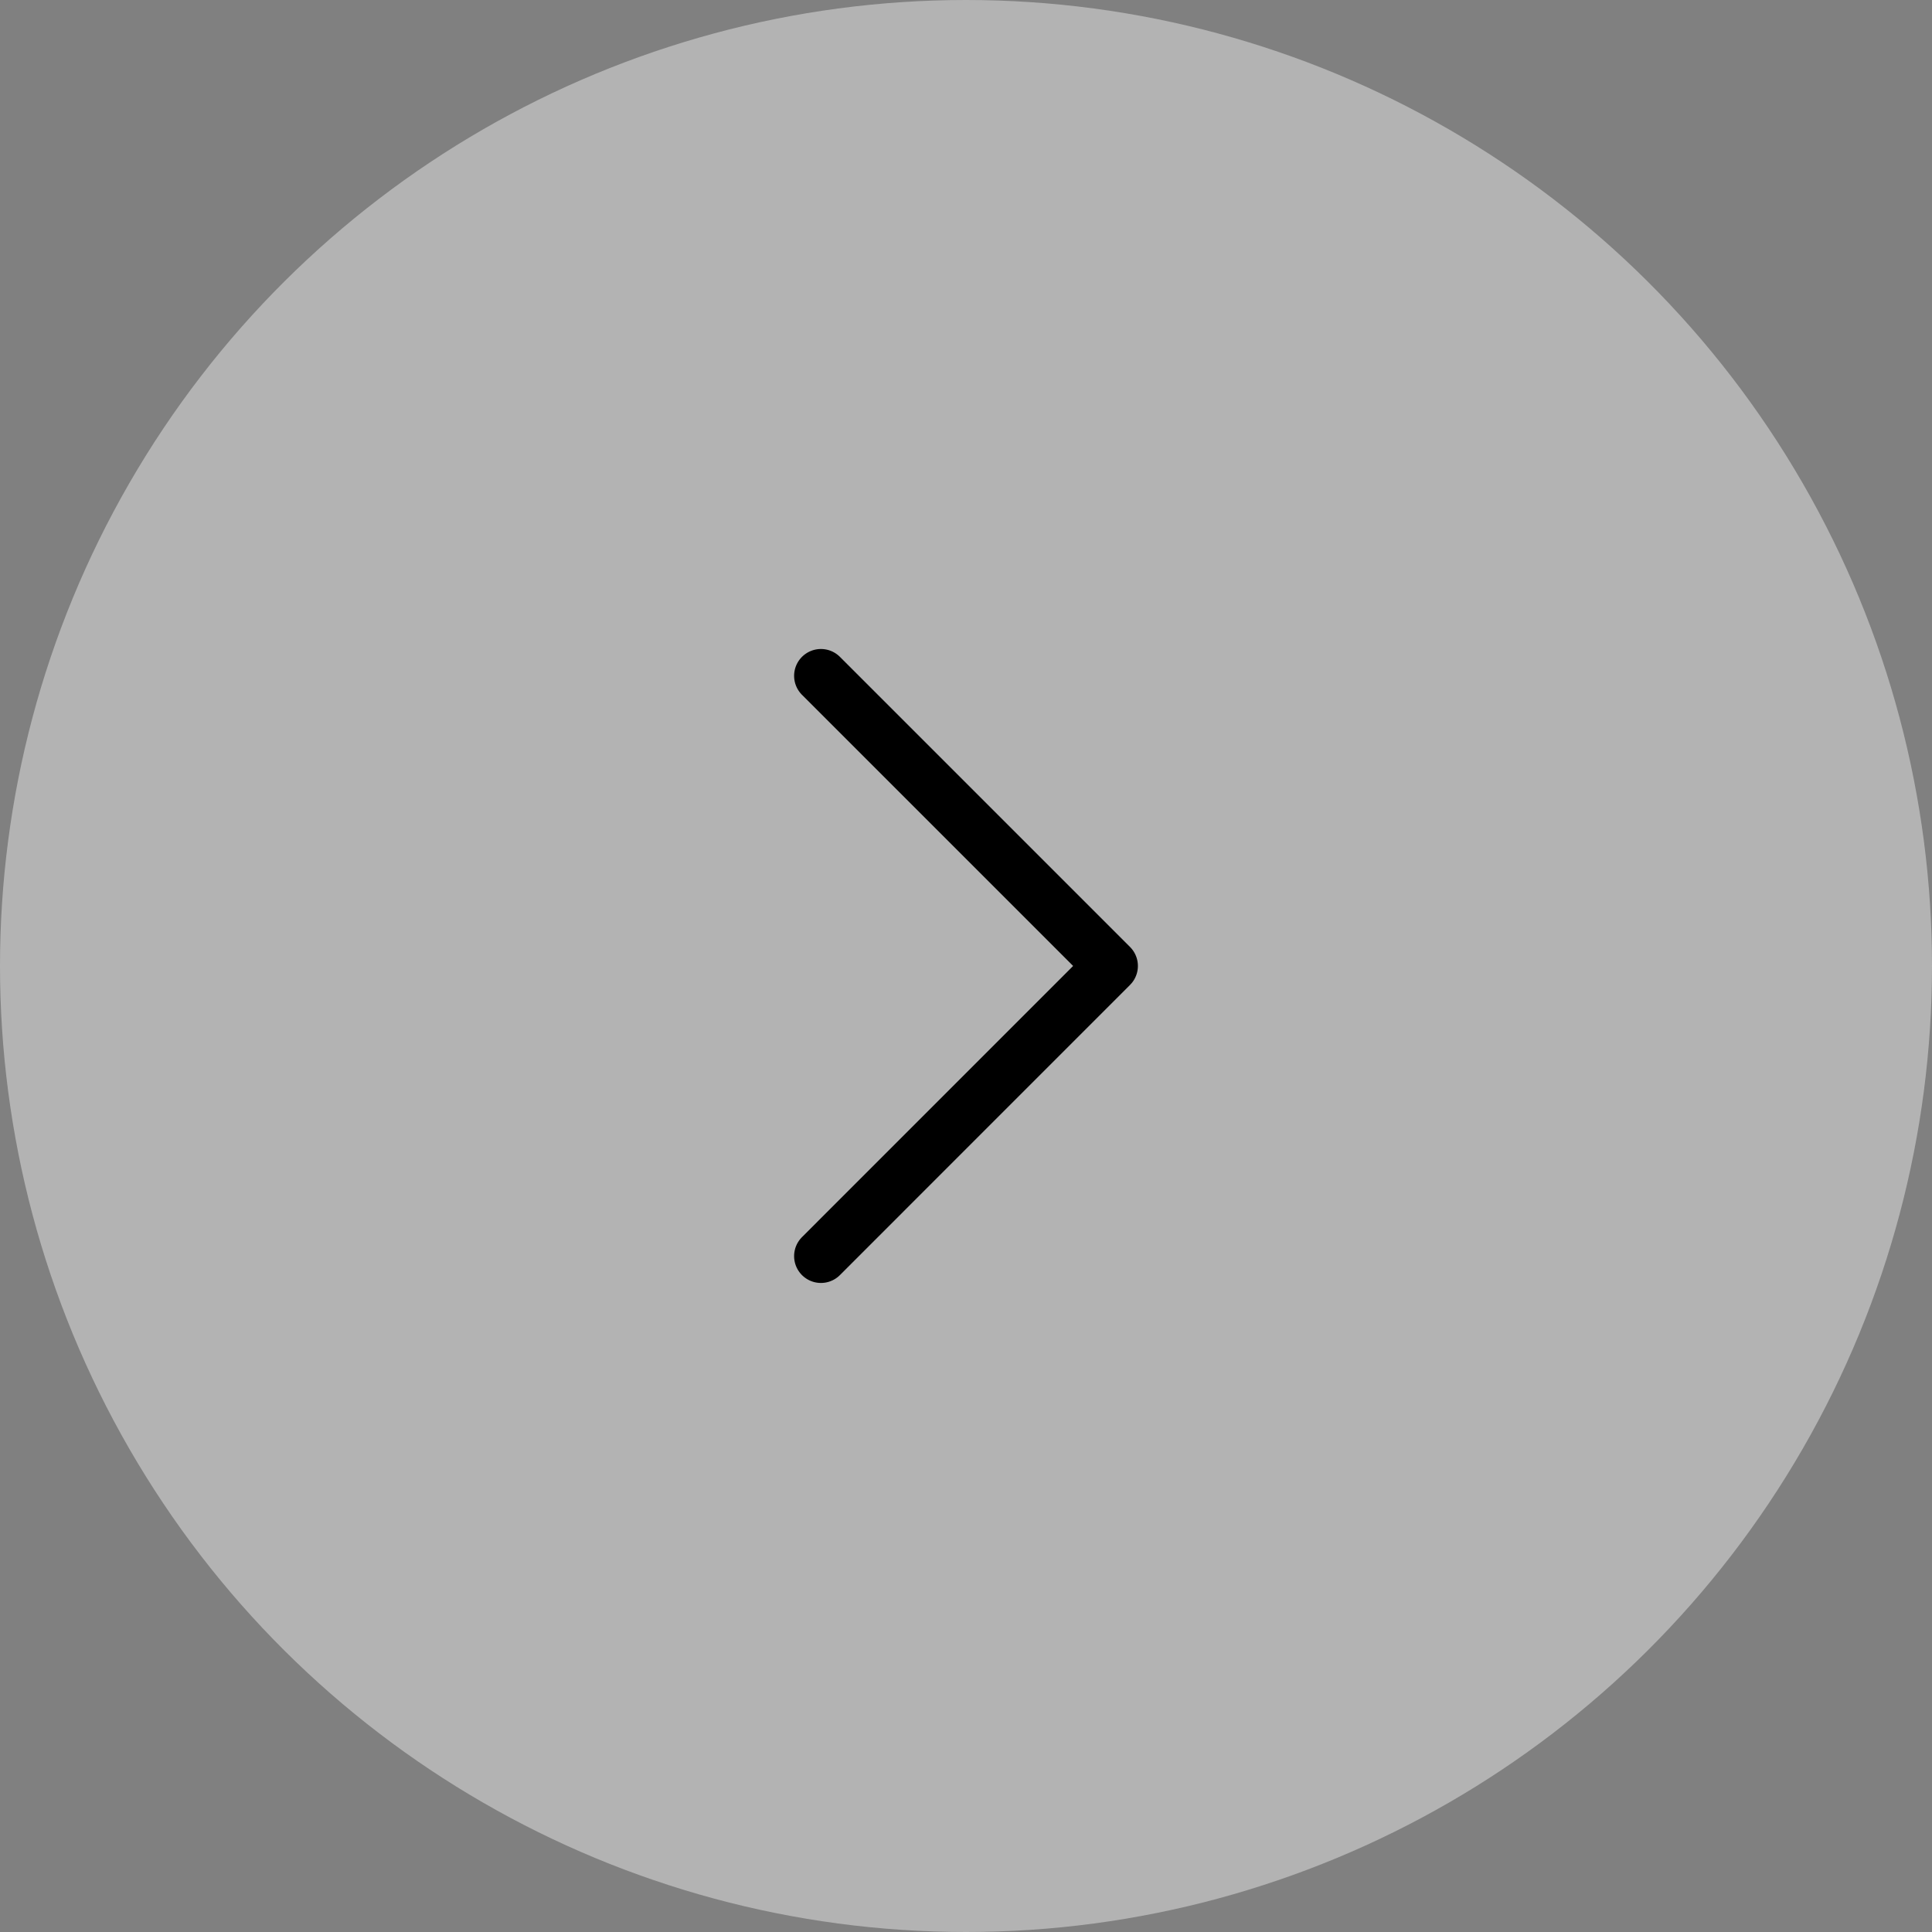 <svg xmlns="http://www.w3.org/2000/svg" width="36" height="36" viewBox="0 0 36 36">
  <rect x="0" y="0" width="36" height="36" fill="#808080" stroke="none"/>
  <g id="Group_49712" data-name="Group 49712" transform="translate(-1795.91 1761.91) rotate(-90)">
    <circle id="Ellipse_1677" data-name="Ellipse 1677" cx="18" cy="18" r="18" transform="translate(1725.91 1795.91)" fill="#f3f3f3" opacity="0.44"/>
    <path id="Path_45677" data-name="Path 45677" d="M19.313,11.5l-5.406,5.406L8.5,11.5" transform="translate(1730.004 1799.707)" fill="none" stroke="#000" stroke-linecap="round" stroke-linejoin="round" stroke-miterlimit="10" stroke-width="1"/>
  </g>
</svg>
